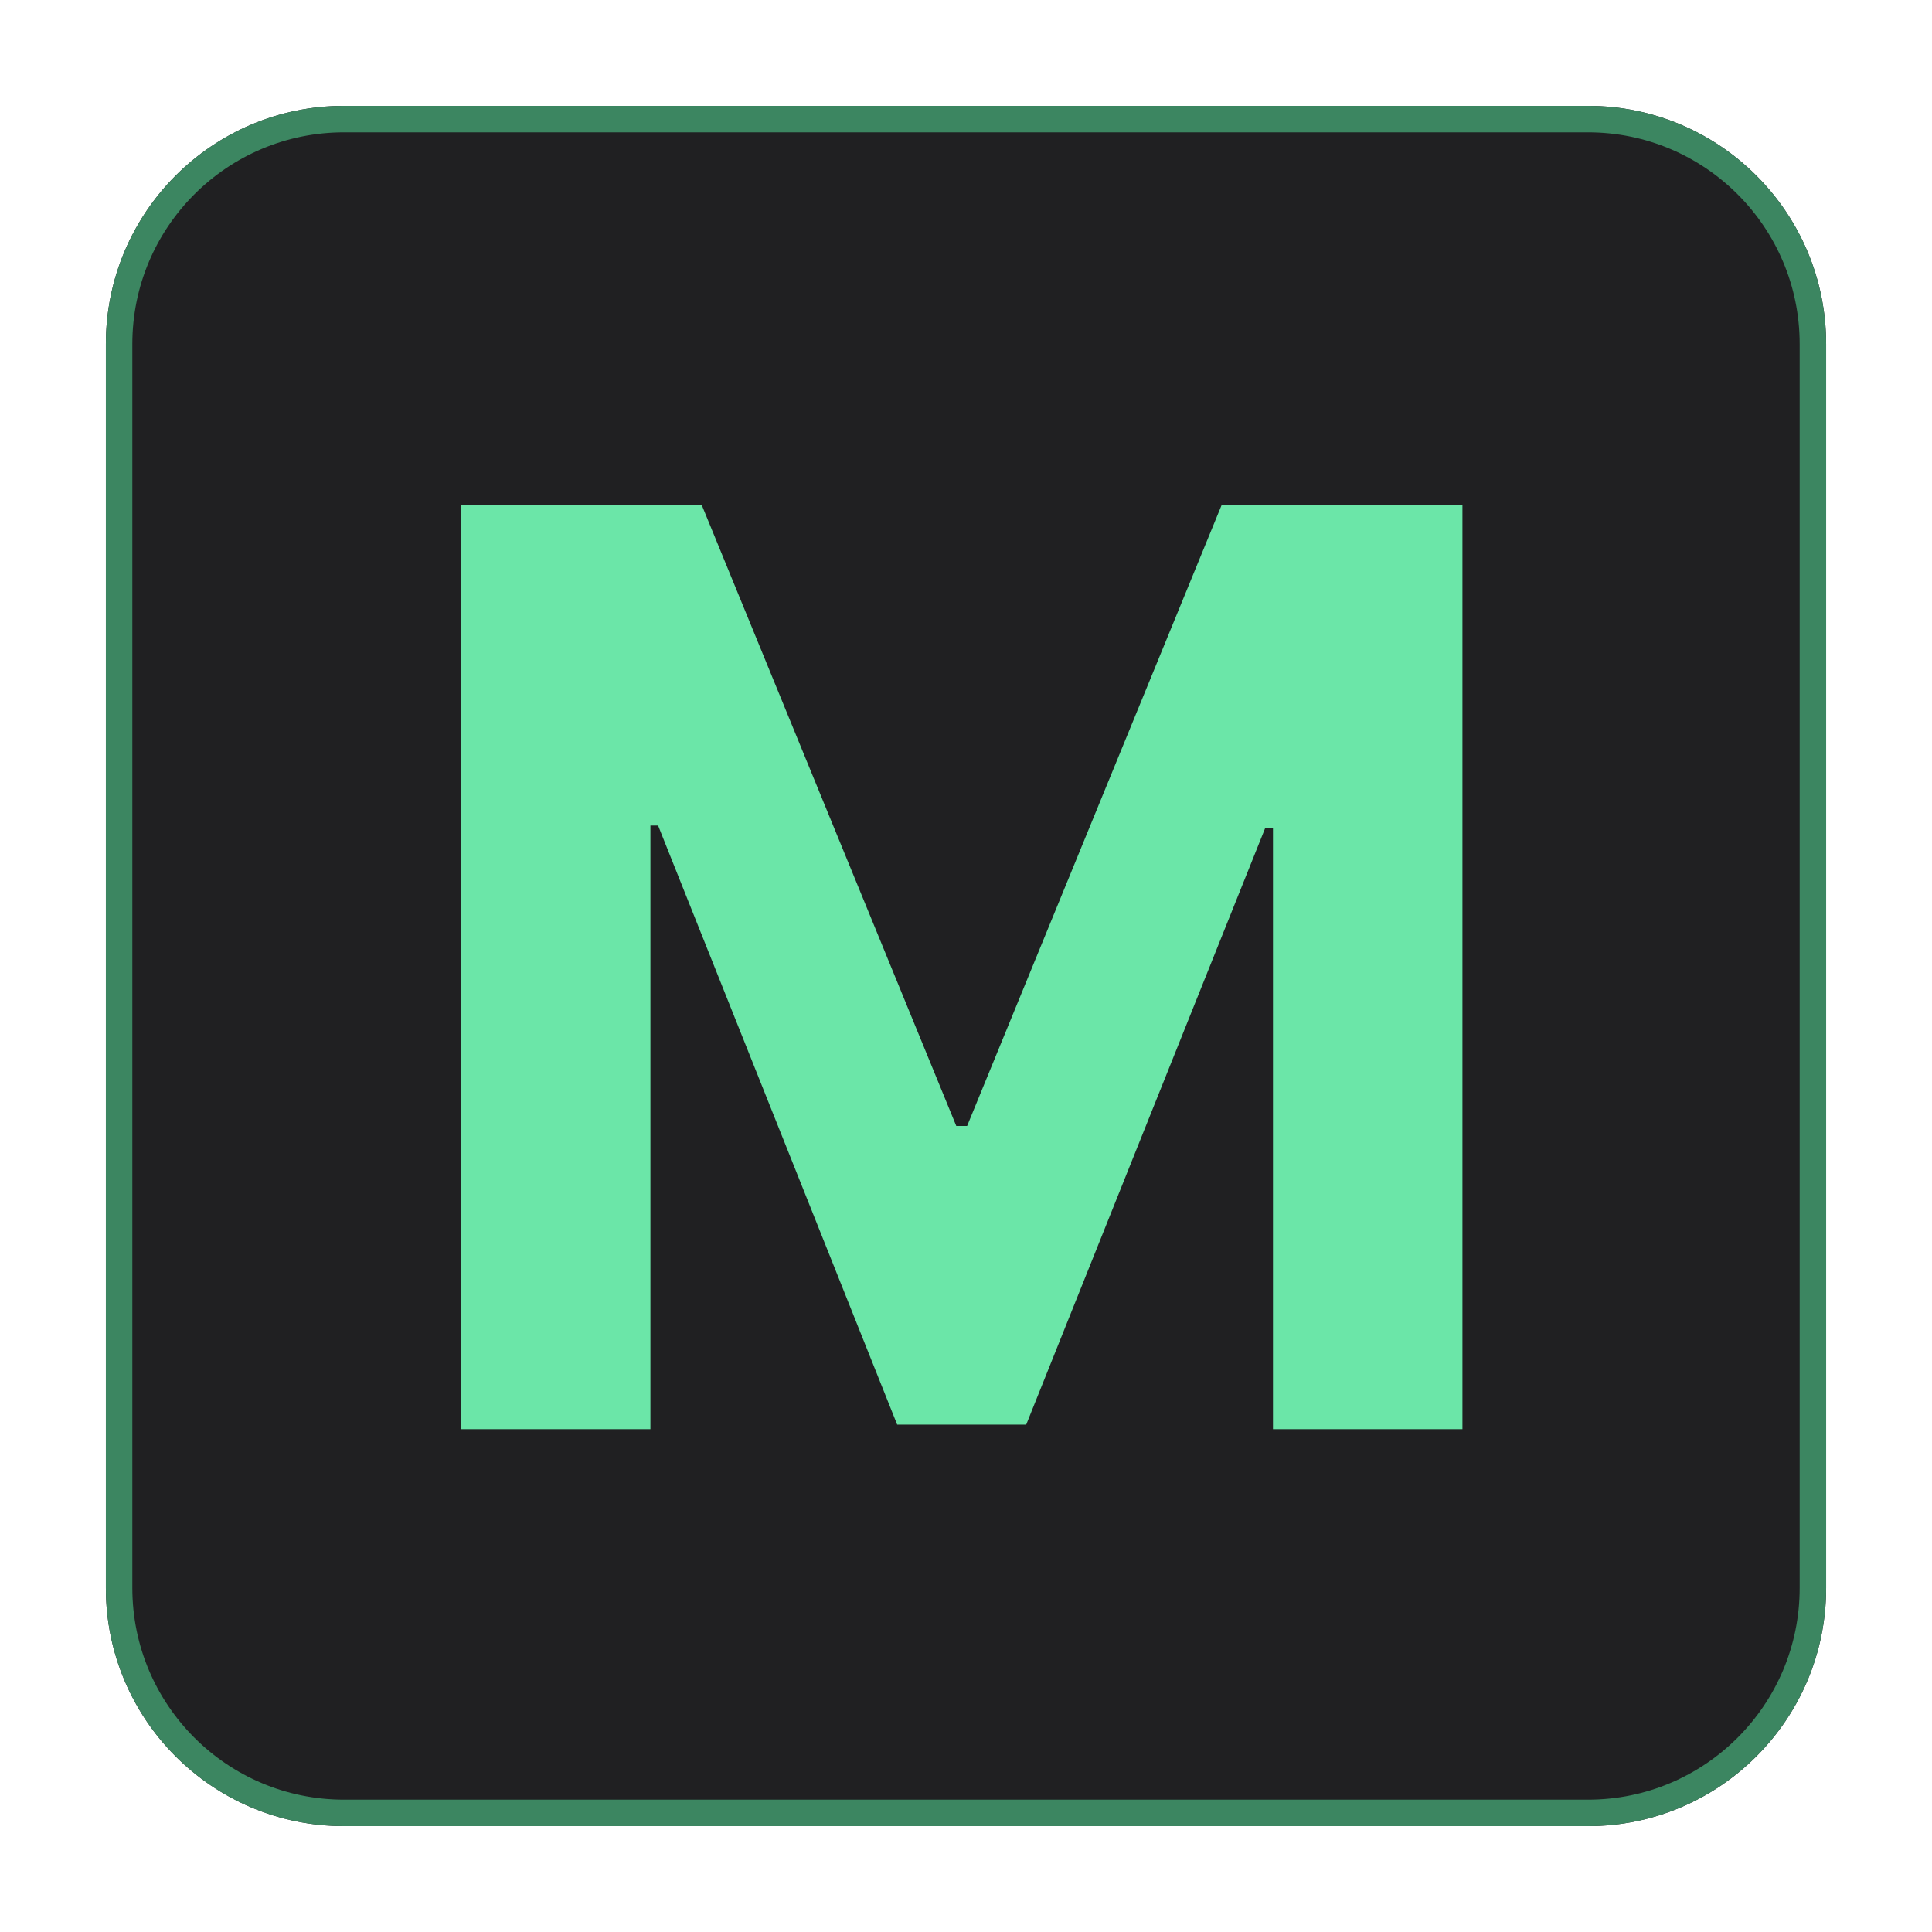 <svg width="73" height="73" viewBox="0 0 73 73" fill="none" xmlns="http://www.w3.org/2000/svg">
<g filter="url(#filter0_d_133_2)">
<path d="M4 9C4 4.029 8.029 0 13 0H60C64.971 0 69 4.029 69 9V56C69 60.971 64.971 65 60 65H13C8.029 65 4 60.971 4 56V9Z" fill="#202022"/>
<path d="M4.5 9C4.5 4.306 8.306 0.5 13 0.5H60C64.694 0.5 68.5 4.306 68.5 9V56C68.5 60.694 64.694 64.5 60 64.5H13C8.306 64.5 4.5 60.694 4.5 56V9Z" stroke="#3C8661"/>
</g>
<g filter="url(#filter1_d_133_2)">
<path d="M17.417 15.091H26.519L36.133 38.545H36.542L46.156 15.091H55.258V50H48.099V27.278H47.809L38.775 49.83H33.9L24.866 27.193H24.576V50H17.417V15.091Z" fill="#6BE6A8"/>
</g>
<defs>
<filter id="filter0_d_133_2" x="0" y="0" width="73" height="73" filterUnits="userSpaceOnUse" color-interpolation-filters="sRGB">
<feFlood flood-opacity="0" result="BackgroundImageFix"/>
<feColorMatrix in="SourceAlpha" type="matrix" values="0 0 0 0 0 0 0 0 0 0 0 0 0 0 0 0 0 0 127 0" result="hardAlpha"/>
<feOffset dy="4"/>
<feGaussianBlur stdDeviation="2"/>
<feComposite in2="hardAlpha" operator="out"/>
<feColorMatrix type="matrix" values="0 0 0 0 0 0 0 0 0 0 0 0 0 0 0 0 0 0 0.25 0"/>
<feBlend mode="normal" in2="BackgroundImageFix" result="effect1_dropShadow_133_2"/>
<feBlend mode="normal" in="SourceGraphic" in2="effect1_dropShadow_133_2" result="shape"/>
</filter>
<filter id="filter1_d_133_2" x="13.417" y="15.091" width="45.841" height="42.909" filterUnits="userSpaceOnUse" color-interpolation-filters="sRGB">
<feFlood flood-opacity="0" result="BackgroundImageFix"/>
<feColorMatrix in="SourceAlpha" type="matrix" values="0 0 0 0 0 0 0 0 0 0 0 0 0 0 0 0 0 0 127 0" result="hardAlpha"/>
<feOffset dy="4"/>
<feGaussianBlur stdDeviation="2"/>
<feComposite in2="hardAlpha" operator="out"/>
<feColorMatrix type="matrix" values="0 0 0 0 0 0 0 0 0 0 0 0 0 0 0 0 0 0 0.25 0"/>
<feBlend mode="normal" in2="BackgroundImageFix" result="effect1_dropShadow_133_2"/>
<feBlend mode="normal" in="SourceGraphic" in2="effect1_dropShadow_133_2" result="shape"/>
</filter>
</defs>
</svg>
